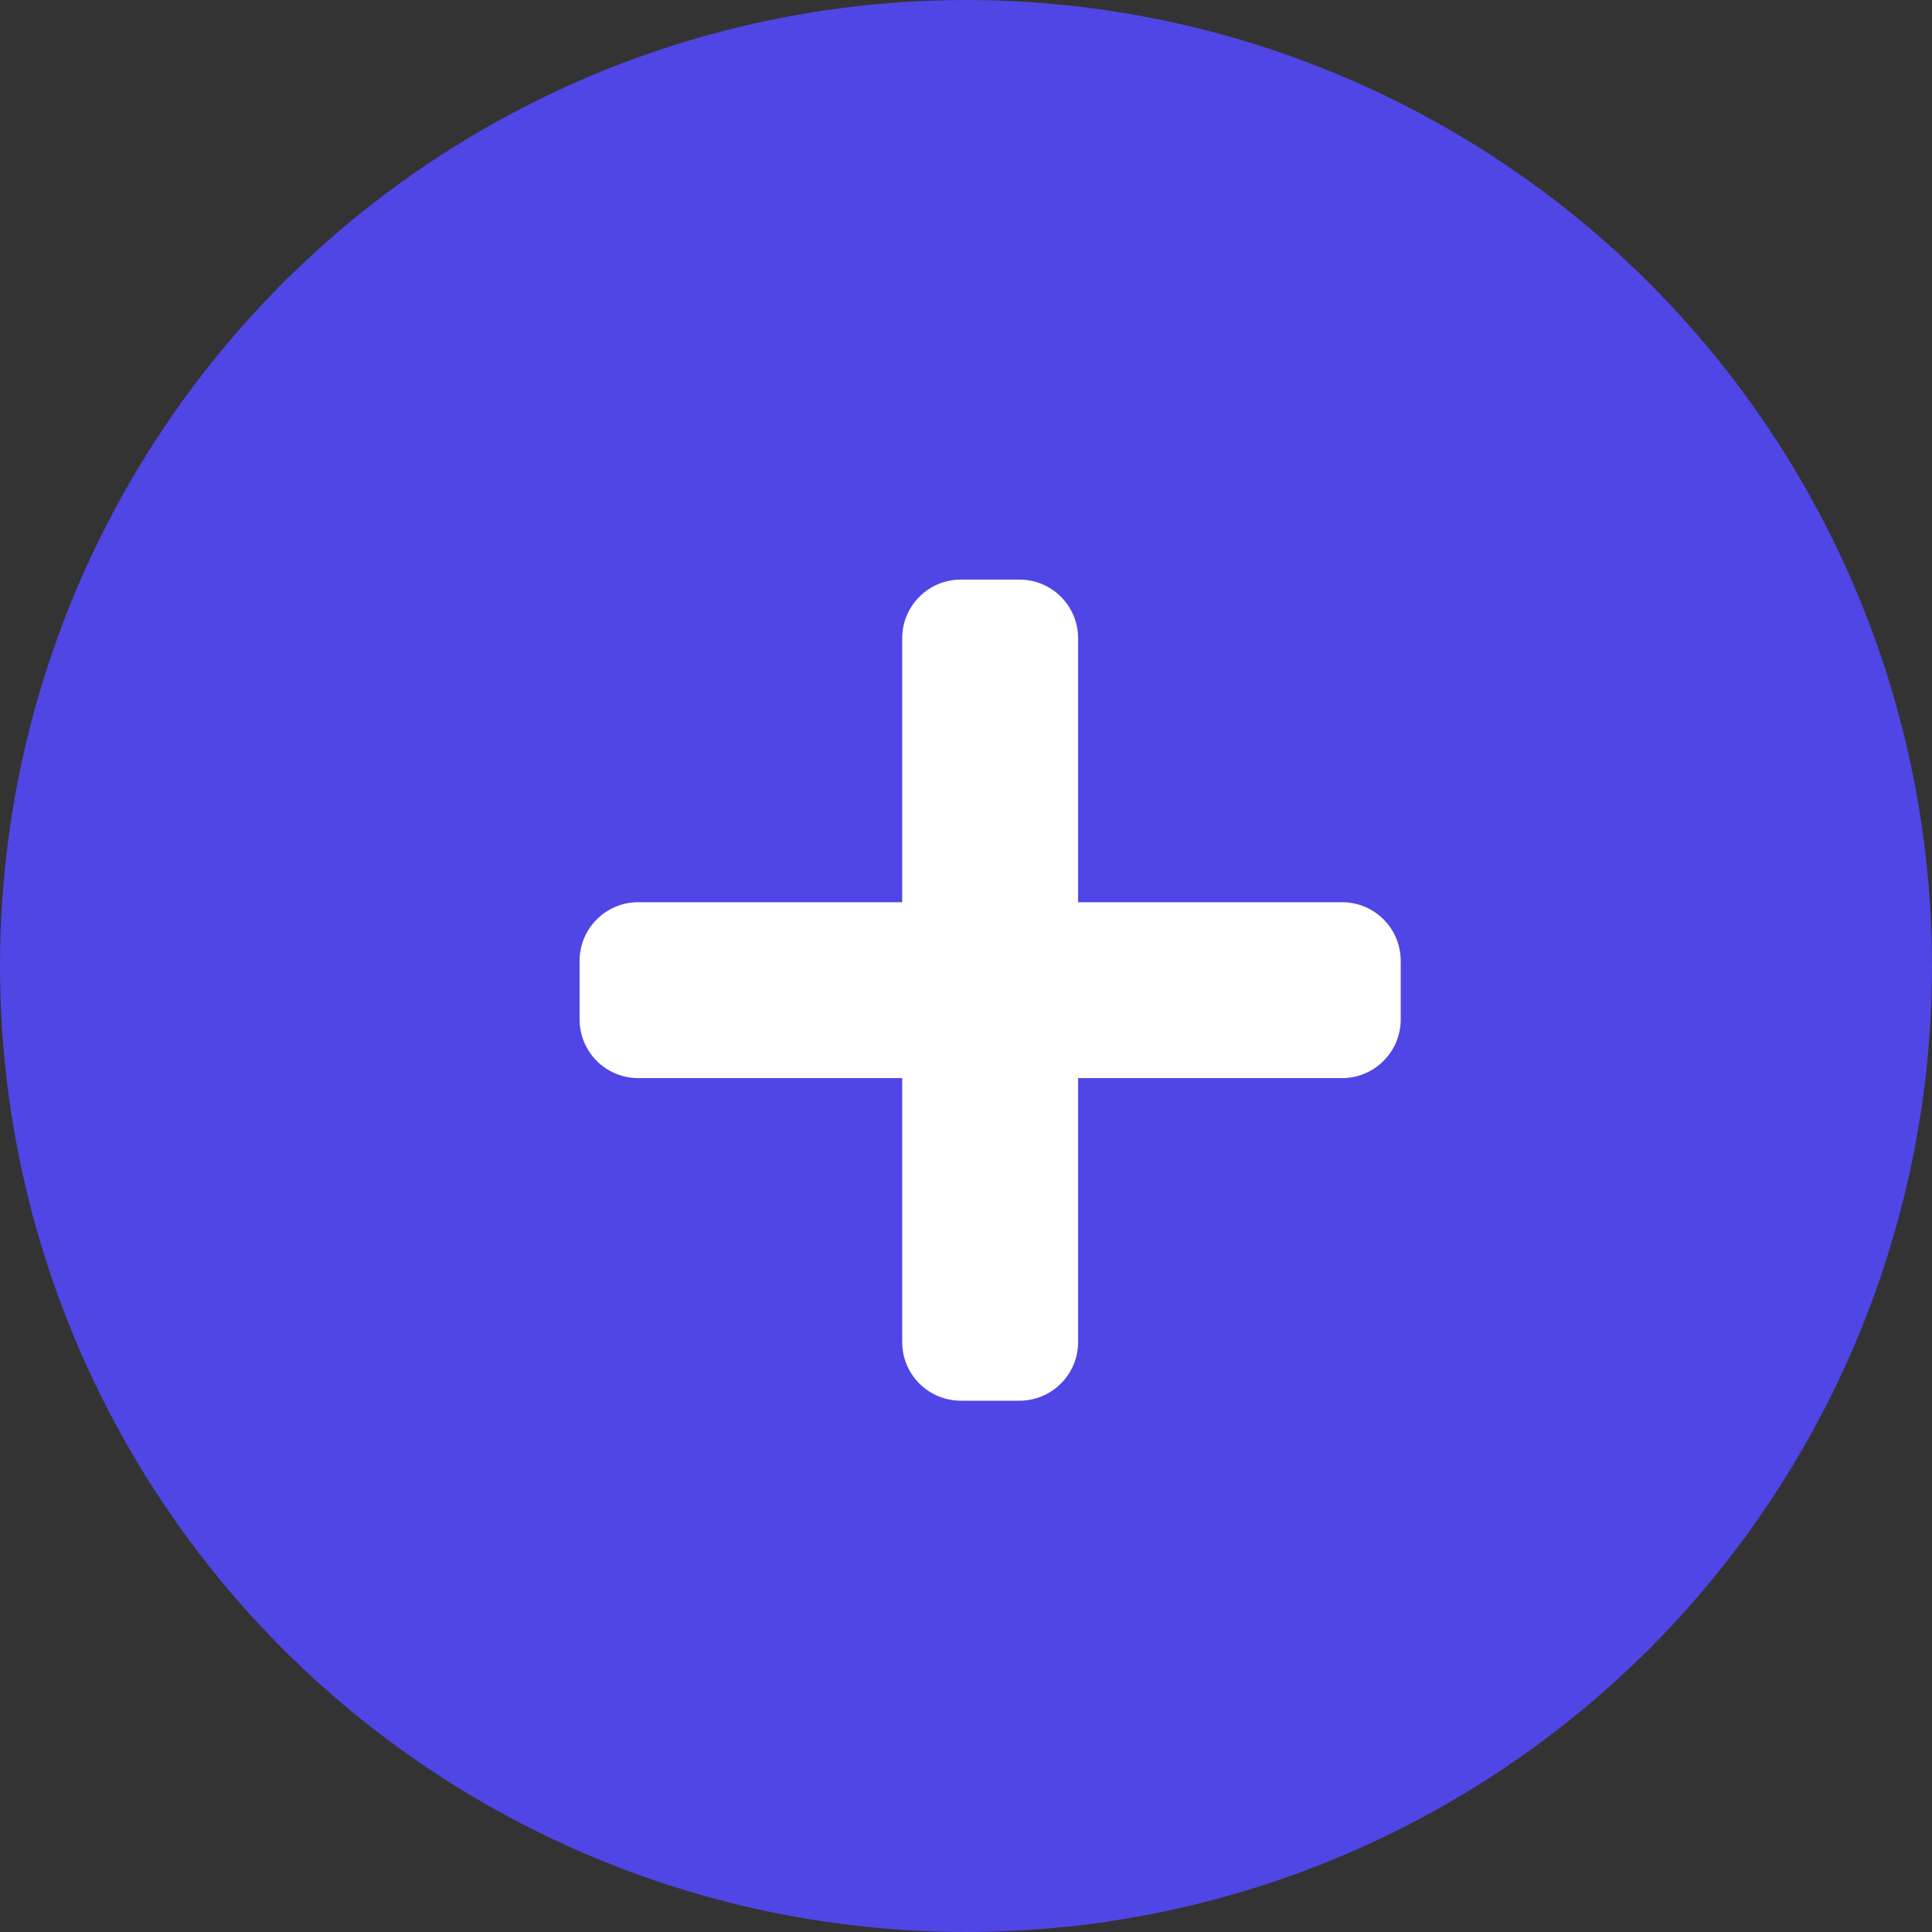 <svg width="40" height="40" viewBox="0 0 40 40" fill="none" xmlns="http://www.w3.org/2000/svg">
<rect x="0" y="0" width="40" height="40" fill="#333333" stroke="none"/>
<circle cx="20" cy="20" r="20" fill="#4F46E5"/>
<path d="M27.786 18.679H22.321V13.214C22.321 12.544 21.778 12 21.107 12H19.893C19.222 12 18.679 12.544 18.679 13.214V18.679H13.214C12.544 18.679 12 19.222 12 19.893V21.107C12 21.778 12.544 22.321 13.214 22.321H18.679V27.786C18.679 28.456 19.222 29 19.893 29H21.107C21.778 29 22.321 28.456 22.321 27.786V22.321H27.786C28.456 22.321 29 21.778 29 21.107V19.893C29 19.222 28.456 18.679 27.786 18.679Z" fill="white"/>
</svg>
